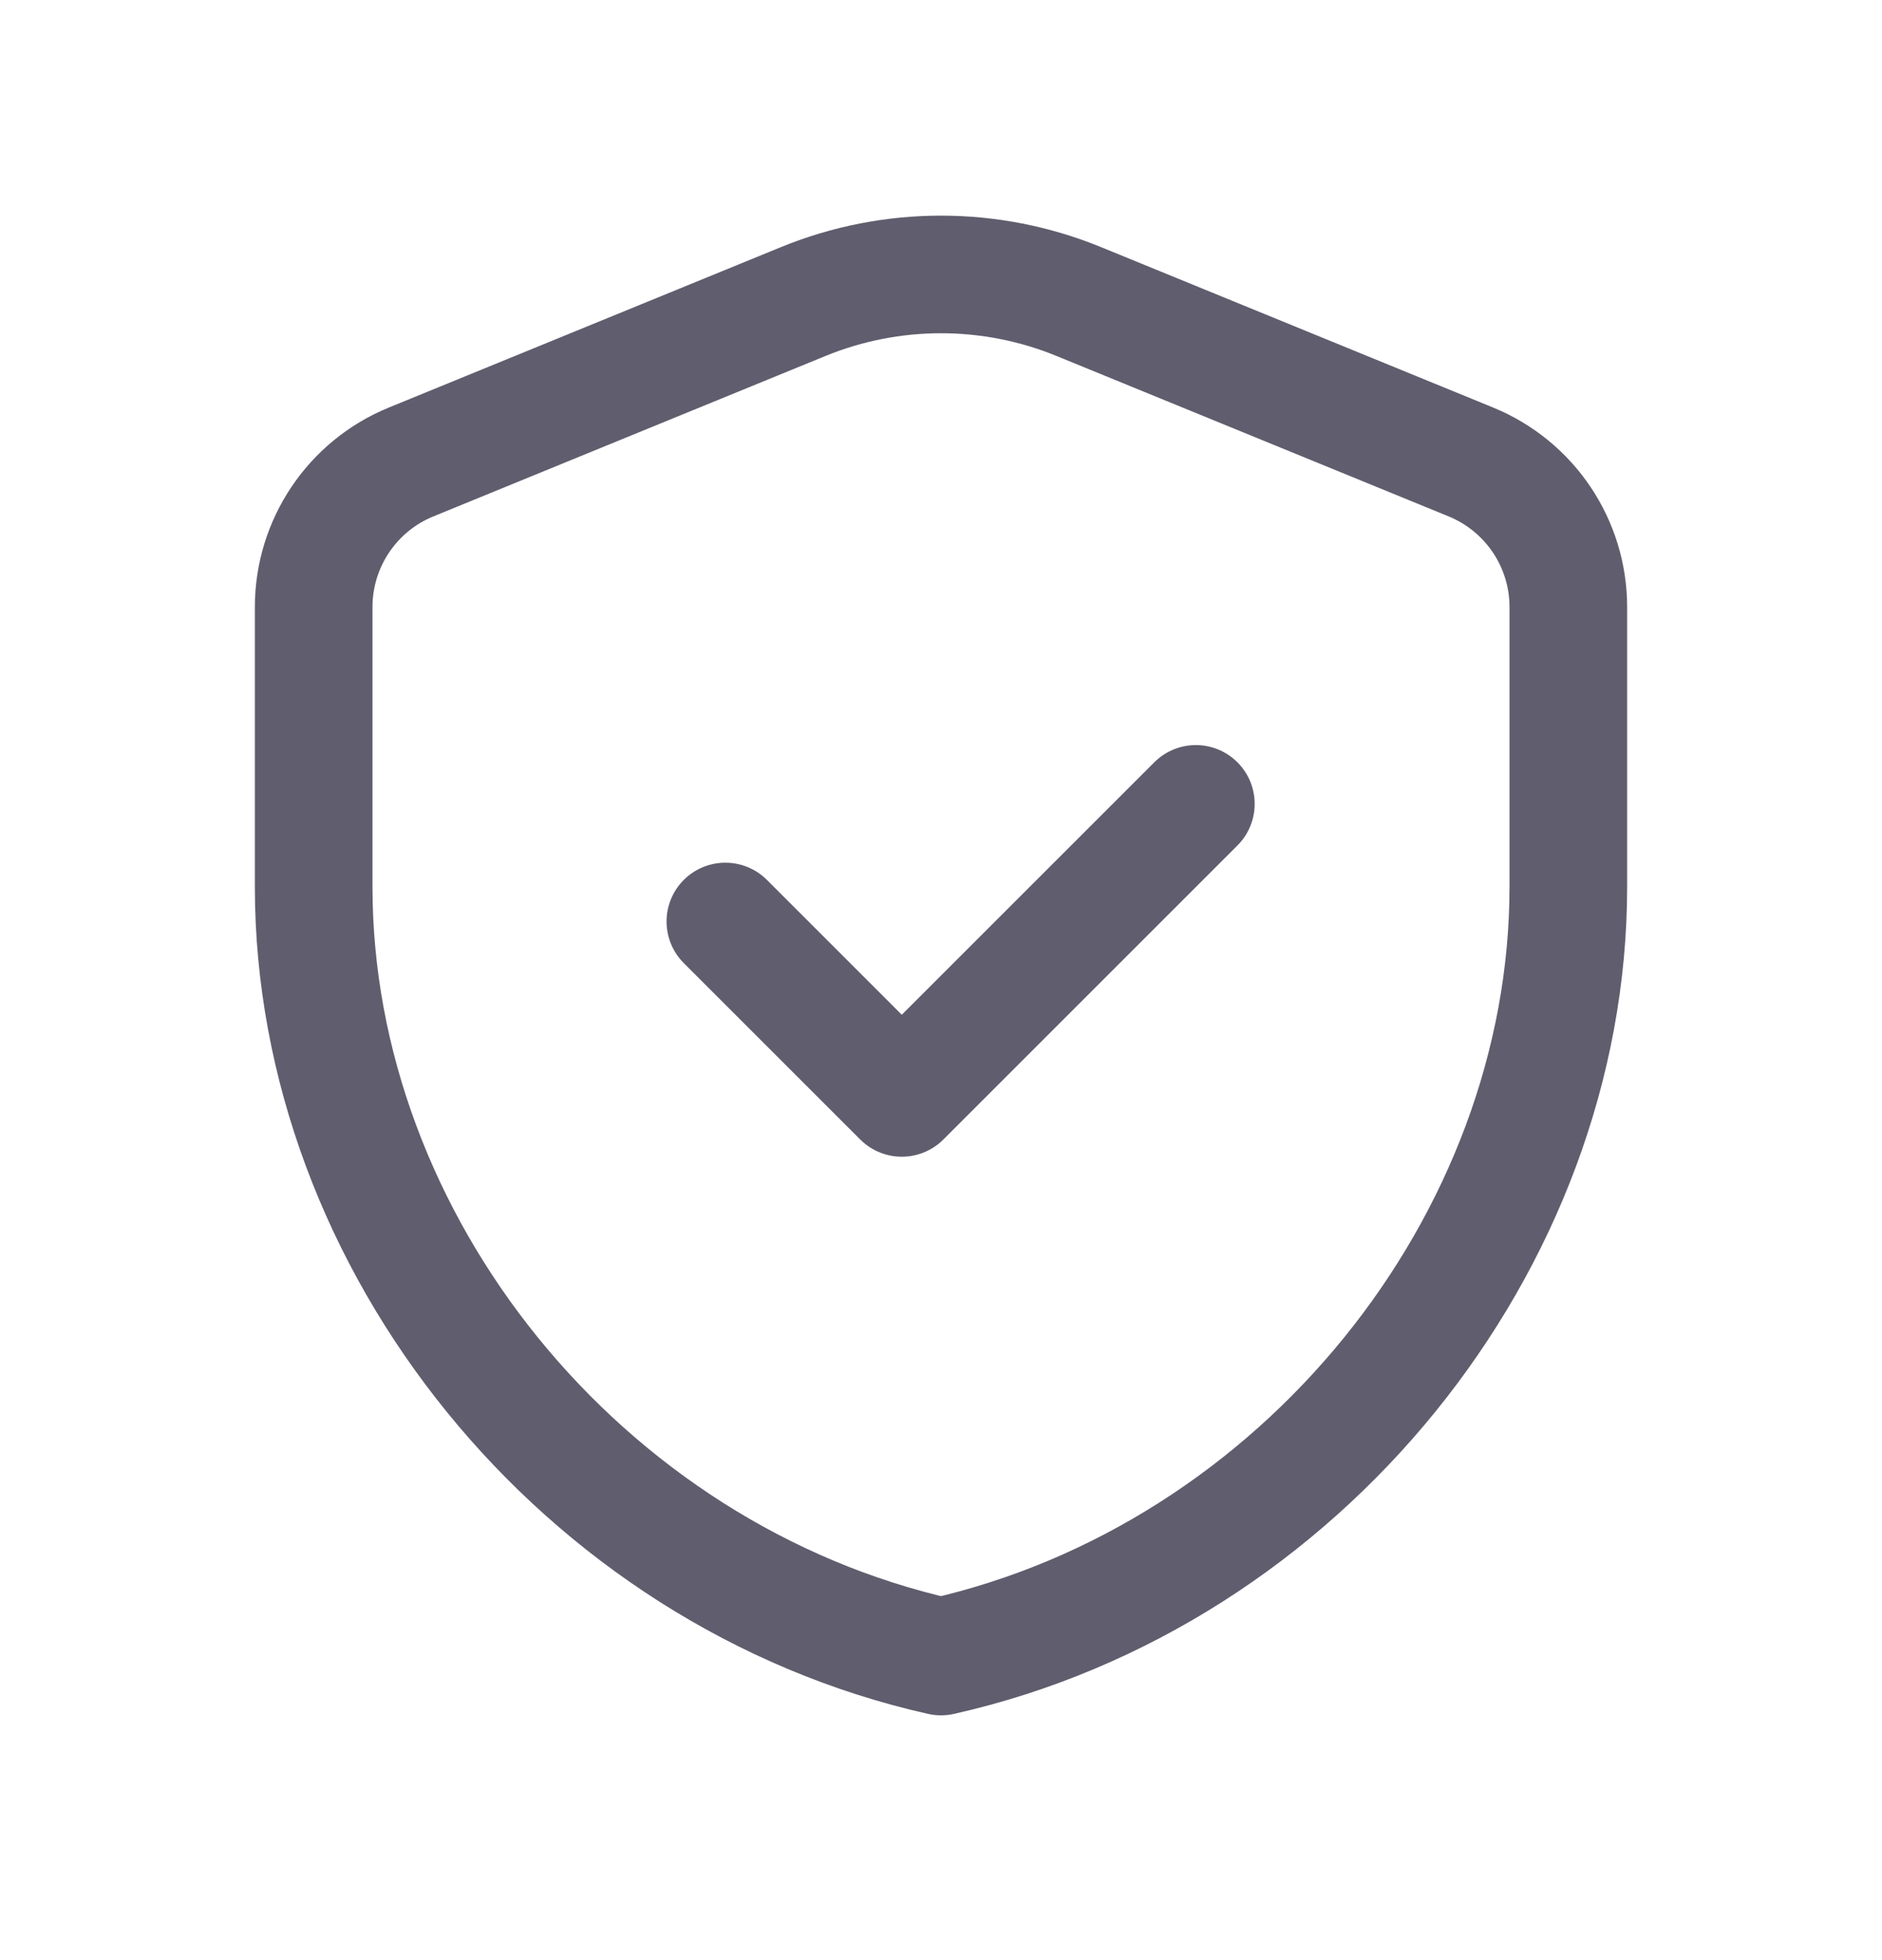 <svg width="24" height="25" viewBox="0 0 24 25" fill="none" xmlns="http://www.w3.org/2000/svg">
<path d="M15.25 10.253L11.5 14.003L9.25 11.753M20 11.31C20 15.851 16.587 20.097 12 21.128C7.413 20.097 4 15.851 4 11.31V7.743C4 6.931 4.491 6.199 5.243 5.892L10.243 3.846C11.369 3.385 12.631 3.385 13.757 3.846L18.757 5.892C19.509 6.2 20 6.931 20 7.743V11.31Z" stroke="#605D6E" stroke-width="1.5" stroke-linecap="round" stroke-linejoin="round"/>
</svg>
